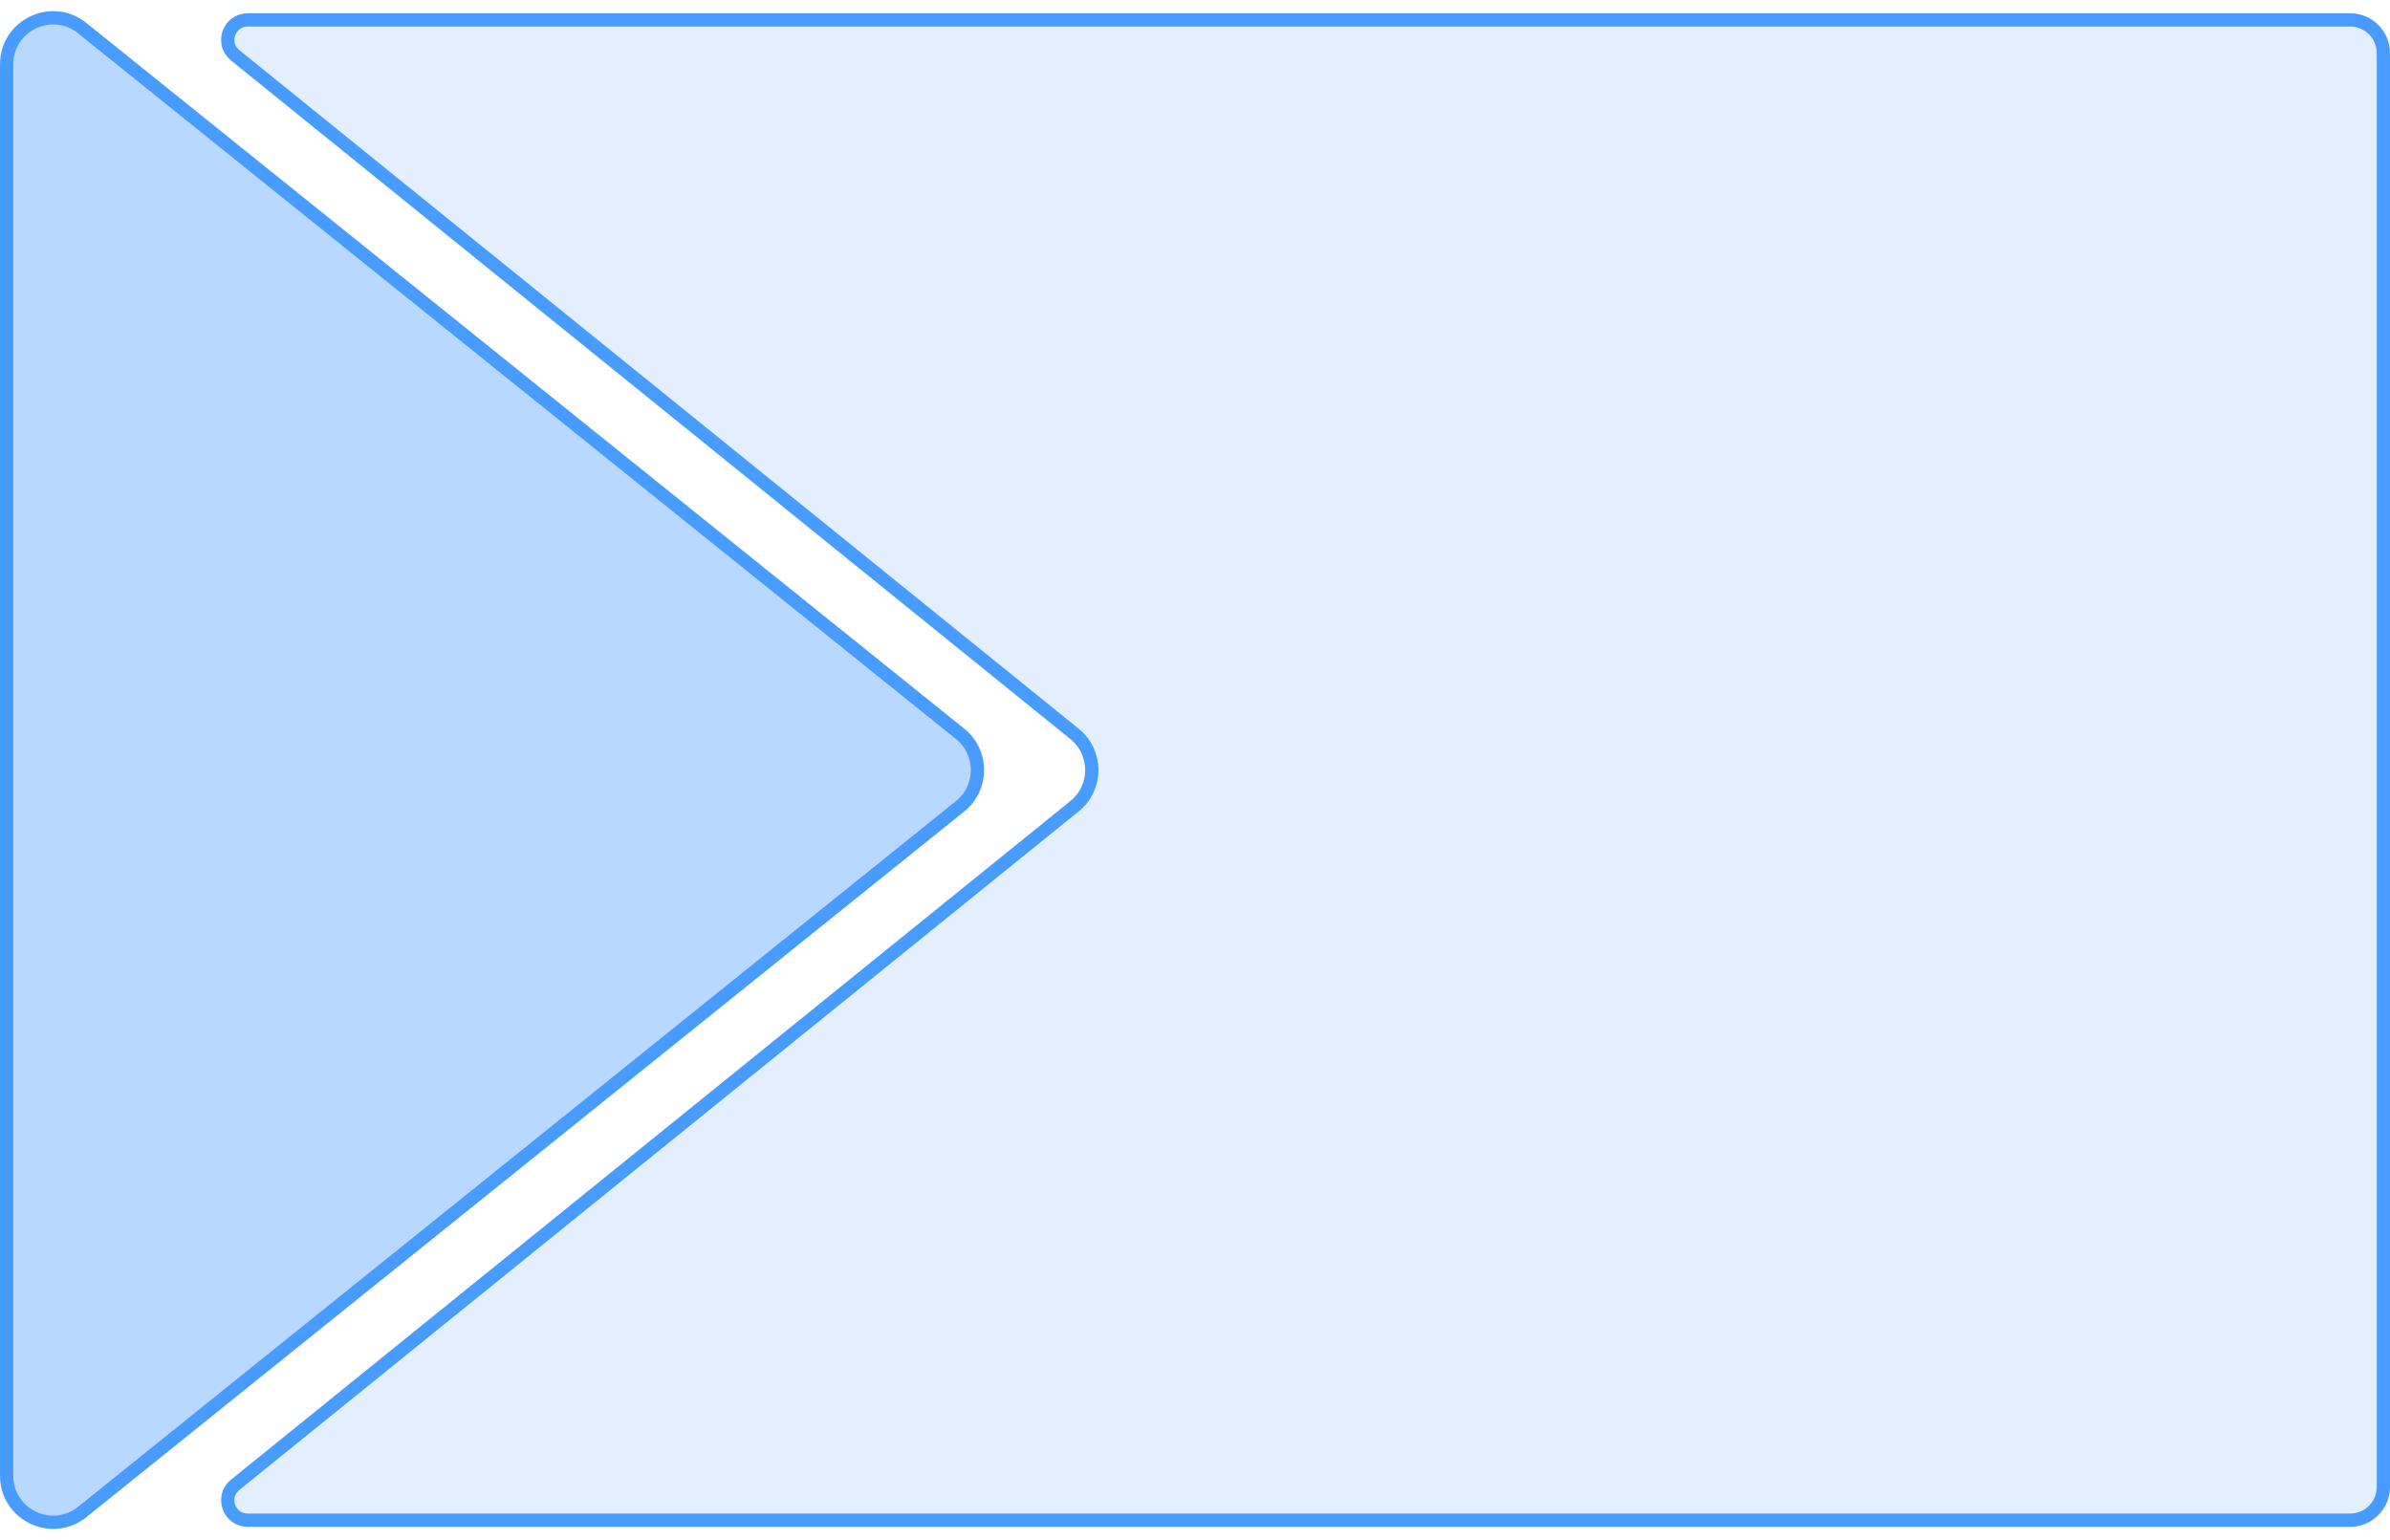 <svg width="180" height="116" viewBox="0 0 180 116" fill="none" xmlns="http://www.w3.org/2000/svg">
    <path d="M179.5 112C179.5 113.381 178.381 114.5 177 114.5H18.655C17.241 114.5 16.612 112.723 17.712 111.834L80.929 60.722C82.662 59.321 82.662 56.679 80.929 55.278L17.712 4.166C16.612 3.277 17.241 1.5 18.655 1.5H177C178.381 1.5 179.5 2.619 179.5 4V112Z" fill="#0075FF" fill-opacity="0.11" stroke="#489CFF"/>
    <path d="M72.309 60.728L6.193 113.88C3.903 115.721 0.5 114.091 0.5 111.152V4.848C0.5 1.909 3.903 0.279 6.193 2.12L72.309 55.272C74.052 56.673 74.052 59.327 72.309 60.728Z" fill="#0075FF" fill-opacity="0.28" stroke="#489CFF"/>
</svg>
